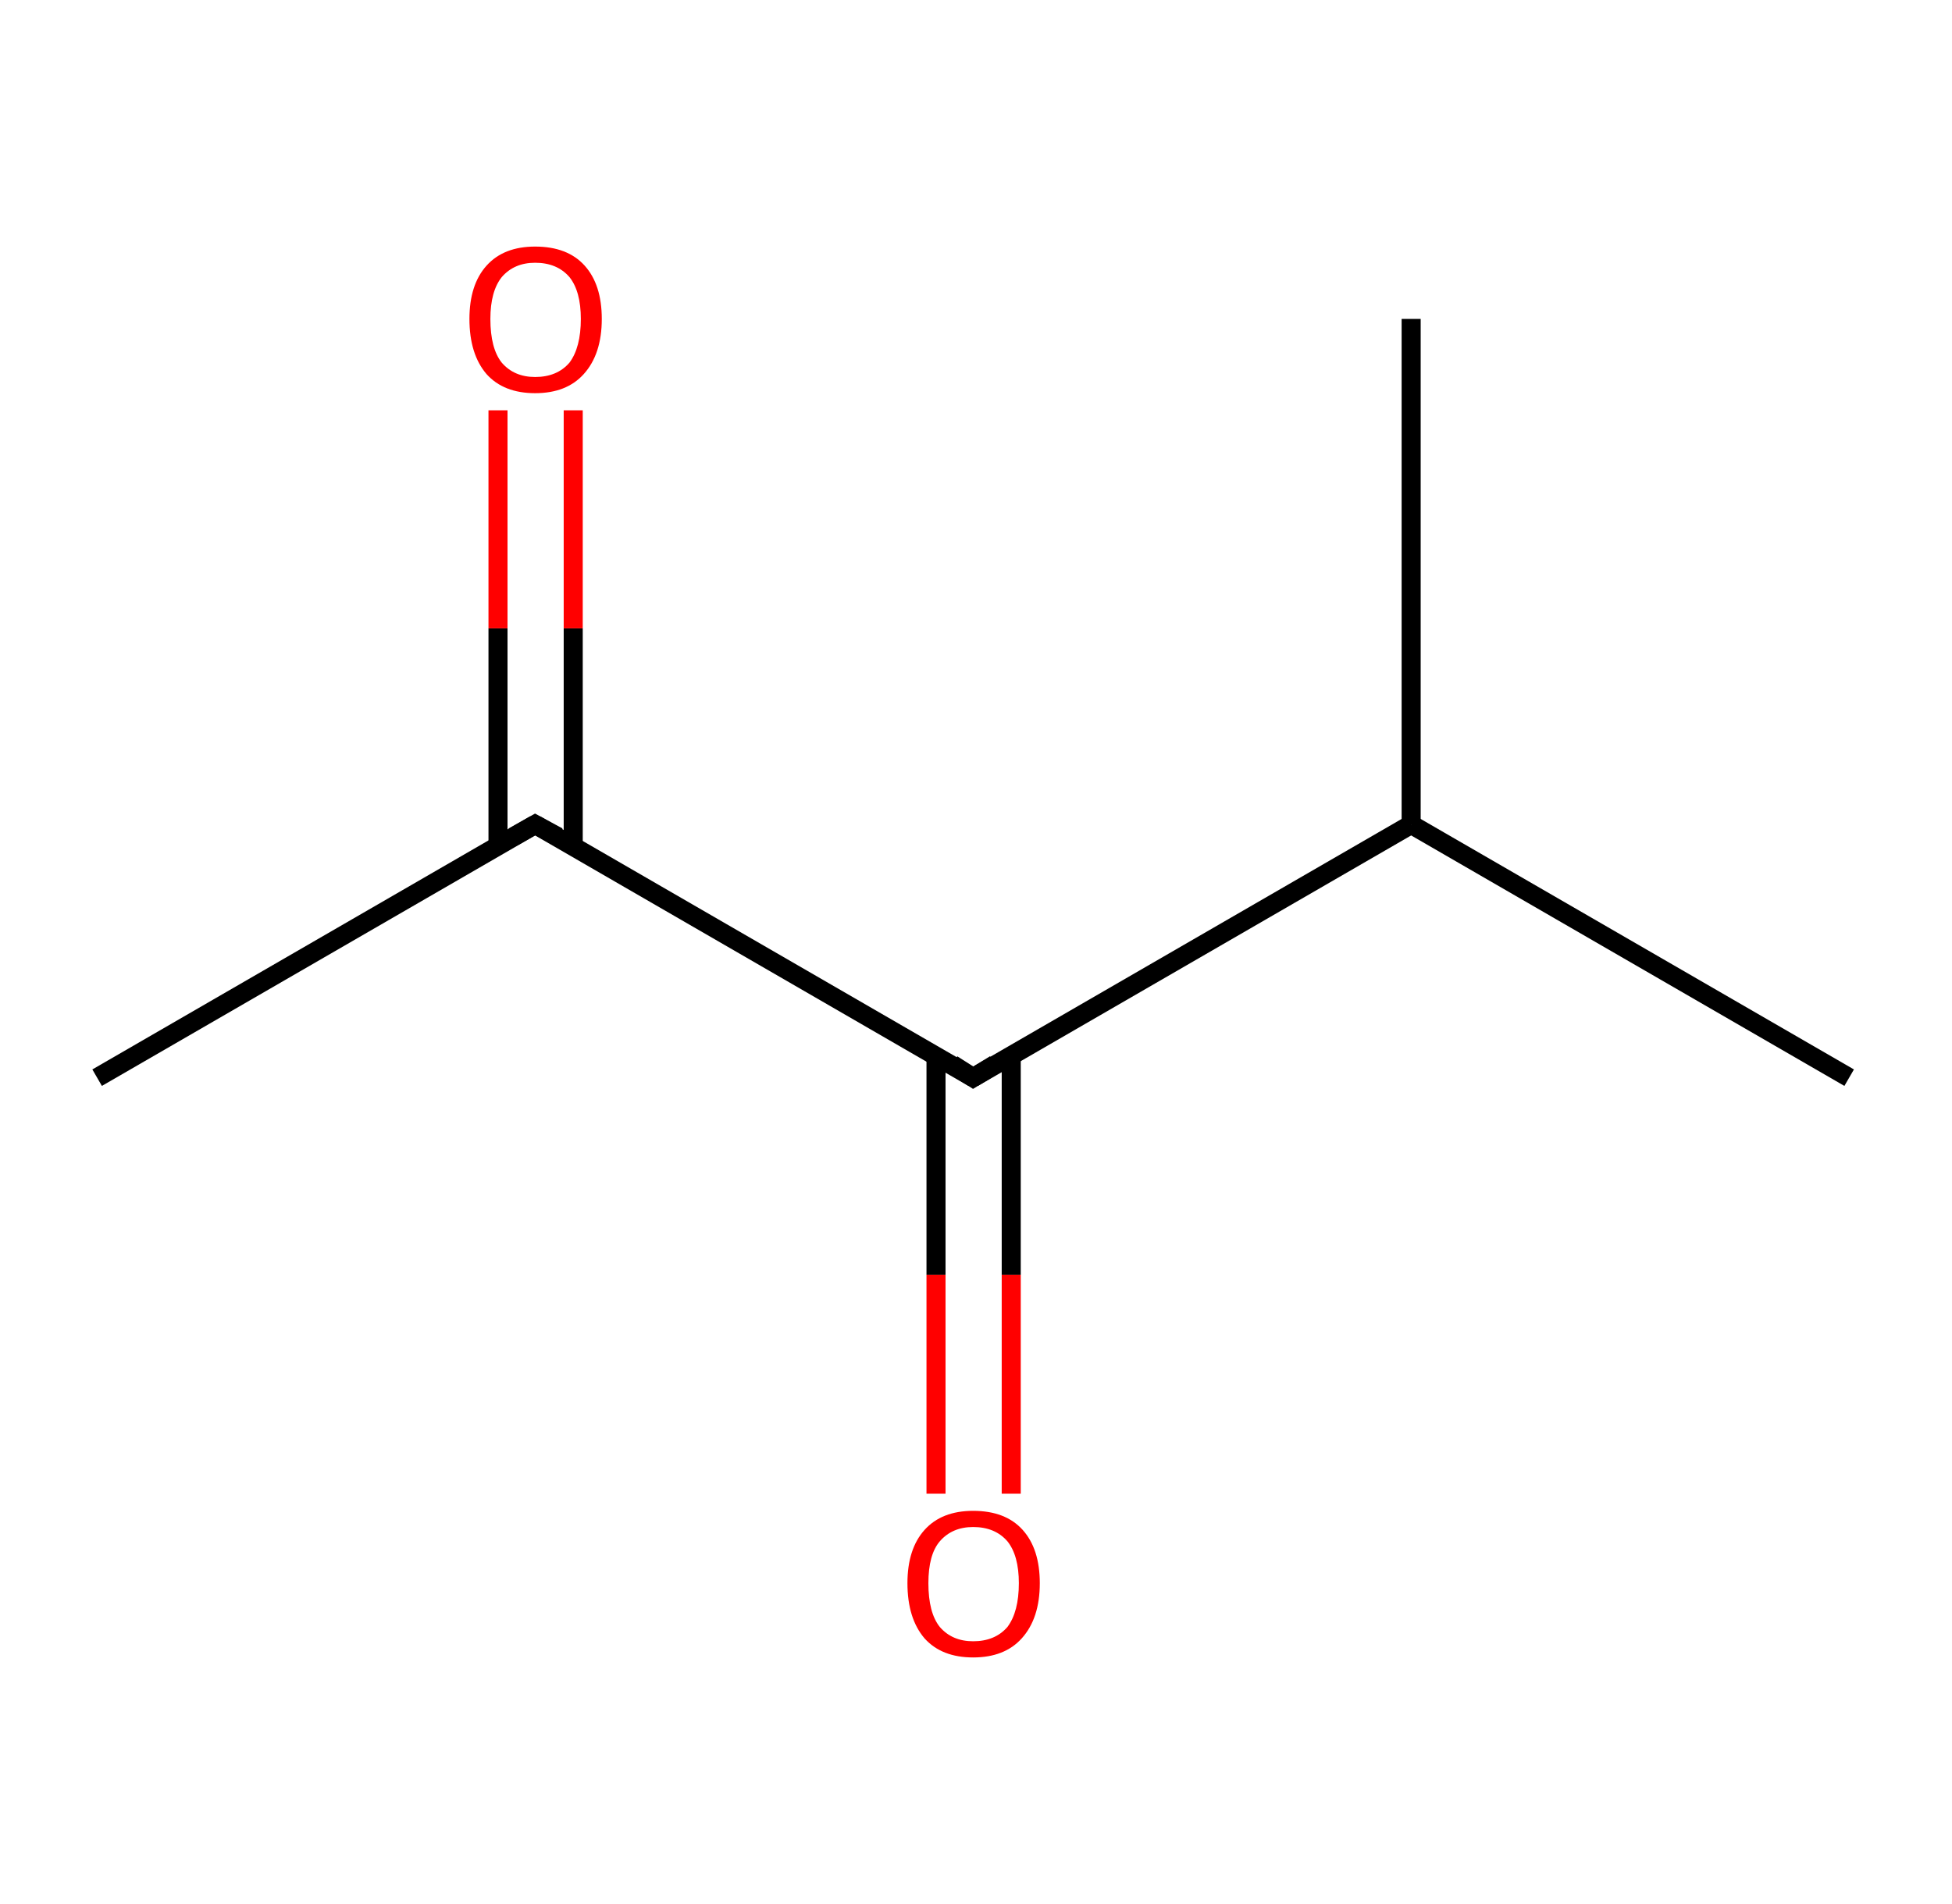 <?xml version='1.0' encoding='ASCII' standalone='yes'?>
<svg xmlns="http://www.w3.org/2000/svg" xmlns:rdkit="http://www.rdkit.org/xml" xmlns:xlink="http://www.w3.org/1999/xlink" version="1.1" baseProfile="full" xml:space="preserve" width="205px" height="200px" viewBox="0 0 205 200">
<!-- END OF HEADER -->
<rect style="opacity:1.0;fill:#FFFFFF;stroke:none" width="205.0" height="200.0" x="0.0" y="0.0"> </rect>
<path class="bond-0 atom-0 atom-1" d="M 10.2,113.2 L 56.2,86.6" style="fill:none;fill-rule:evenodd;stroke:#000000;stroke-width:2.0px;stroke-linecap:butt;stroke-linejoin:miter;stroke-opacity:1"/>
<path class="bond-1 atom-1 atom-2" d="M 60.2,88.9 L 60.2,66.0" style="fill:none;fill-rule:evenodd;stroke:#000000;stroke-width:2.0px;stroke-linecap:butt;stroke-linejoin:miter;stroke-opacity:1"/>
<path class="bond-1 atom-1 atom-2" d="M 60.2,66.0 L 60.2,43.1" style="fill:none;fill-rule:evenodd;stroke:#FF0000;stroke-width:2.0px;stroke-linecap:butt;stroke-linejoin:miter;stroke-opacity:1"/>
<path class="bond-1 atom-1 atom-2" d="M 52.3,88.9 L 52.3,66.0" style="fill:none;fill-rule:evenodd;stroke:#000000;stroke-width:2.0px;stroke-linecap:butt;stroke-linejoin:miter;stroke-opacity:1"/>
<path class="bond-1 atom-1 atom-2" d="M 52.3,66.0 L 52.3,43.1" style="fill:none;fill-rule:evenodd;stroke:#FF0000;stroke-width:2.0px;stroke-linecap:butt;stroke-linejoin:miter;stroke-opacity:1"/>
<path class="bond-2 atom-1 atom-3" d="M 56.2,86.6 L 102.2,113.2" style="fill:none;fill-rule:evenodd;stroke:#000000;stroke-width:2.0px;stroke-linecap:butt;stroke-linejoin:miter;stroke-opacity:1"/>
<path class="bond-3 atom-3 atom-4" d="M 98.3,110.9 L 98.3,133.9" style="fill:none;fill-rule:evenodd;stroke:#000000;stroke-width:2.0px;stroke-linecap:butt;stroke-linejoin:miter;stroke-opacity:1"/>
<path class="bond-3 atom-3 atom-4" d="M 98.3,133.9 L 98.3,156.9" style="fill:none;fill-rule:evenodd;stroke:#FF0000;stroke-width:2.0px;stroke-linecap:butt;stroke-linejoin:miter;stroke-opacity:1"/>
<path class="bond-3 atom-3 atom-4" d="M 106.2,110.9 L 106.2,133.9" style="fill:none;fill-rule:evenodd;stroke:#000000;stroke-width:2.0px;stroke-linecap:butt;stroke-linejoin:miter;stroke-opacity:1"/>
<path class="bond-3 atom-3 atom-4" d="M 106.2,133.9 L 106.2,156.9" style="fill:none;fill-rule:evenodd;stroke:#FF0000;stroke-width:2.0px;stroke-linecap:butt;stroke-linejoin:miter;stroke-opacity:1"/>
<path class="bond-4 atom-3 atom-5" d="M 102.2,113.2 L 148.2,86.6" style="fill:none;fill-rule:evenodd;stroke:#000000;stroke-width:2.0px;stroke-linecap:butt;stroke-linejoin:miter;stroke-opacity:1"/>
<path class="bond-5 atom-5 atom-6" d="M 148.2,86.6 L 194.2,113.2" style="fill:none;fill-rule:evenodd;stroke:#000000;stroke-width:2.0px;stroke-linecap:butt;stroke-linejoin:miter;stroke-opacity:1"/>
<path class="bond-6 atom-5 atom-7" d="M 148.2,86.6 L 148.2,33.5" style="fill:none;fill-rule:evenodd;stroke:#000000;stroke-width:2.0px;stroke-linecap:butt;stroke-linejoin:miter;stroke-opacity:1"/>
<path d="M 53.9,87.9 L 56.2,86.6 L 58.6,87.9" style="fill:none;stroke:#000000;stroke-width:2.0px;stroke-linecap:butt;stroke-linejoin:miter;stroke-opacity:1;"/>
<path d="M 100.0,111.8 L 102.2,113.2 L 104.5,111.8" style="fill:none;stroke:#000000;stroke-width:2.0px;stroke-linecap:butt;stroke-linejoin:miter;stroke-opacity:1;"/>
<path class="atom-2" d="M 49.3 33.5 Q 49.3 29.9, 51.1 27.9 Q 52.9 25.9, 56.2 25.9 Q 59.6 25.9, 61.4 27.9 Q 63.2 29.9, 63.2 33.5 Q 63.2 37.2, 61.3 39.3 Q 59.5 41.3, 56.2 41.3 Q 52.9 41.3, 51.1 39.3 Q 49.3 37.2, 49.3 33.5 M 56.2 39.6 Q 58.5 39.6, 59.8 38.1 Q 61.0 36.5, 61.0 33.5 Q 61.0 30.6, 59.8 29.1 Q 58.5 27.6, 56.2 27.6 Q 54.0 27.6, 52.7 29.1 Q 51.5 30.6, 51.5 33.5 Q 51.5 36.6, 52.7 38.1 Q 54.0 39.6, 56.2 39.6 " fill="#FF0000"/>
<path class="atom-4" d="M 95.3 166.3 Q 95.3 162.7, 97.1 160.7 Q 98.9 158.7, 102.2 158.7 Q 105.6 158.7, 107.4 160.7 Q 109.2 162.7, 109.2 166.3 Q 109.2 170.0, 107.3 172.1 Q 105.5 174.1, 102.2 174.1 Q 98.9 174.1, 97.1 172.1 Q 95.3 170.0, 95.3 166.3 M 102.2 172.4 Q 104.5 172.4, 105.8 170.9 Q 107.0 169.3, 107.0 166.3 Q 107.0 163.4, 105.8 161.9 Q 104.5 160.4, 102.2 160.4 Q 100.0 160.4, 98.7 161.9 Q 97.5 163.3, 97.5 166.3 Q 97.5 169.4, 98.7 170.9 Q 100.0 172.4, 102.2 172.4 " fill="#FF0000"/>
</svg>
